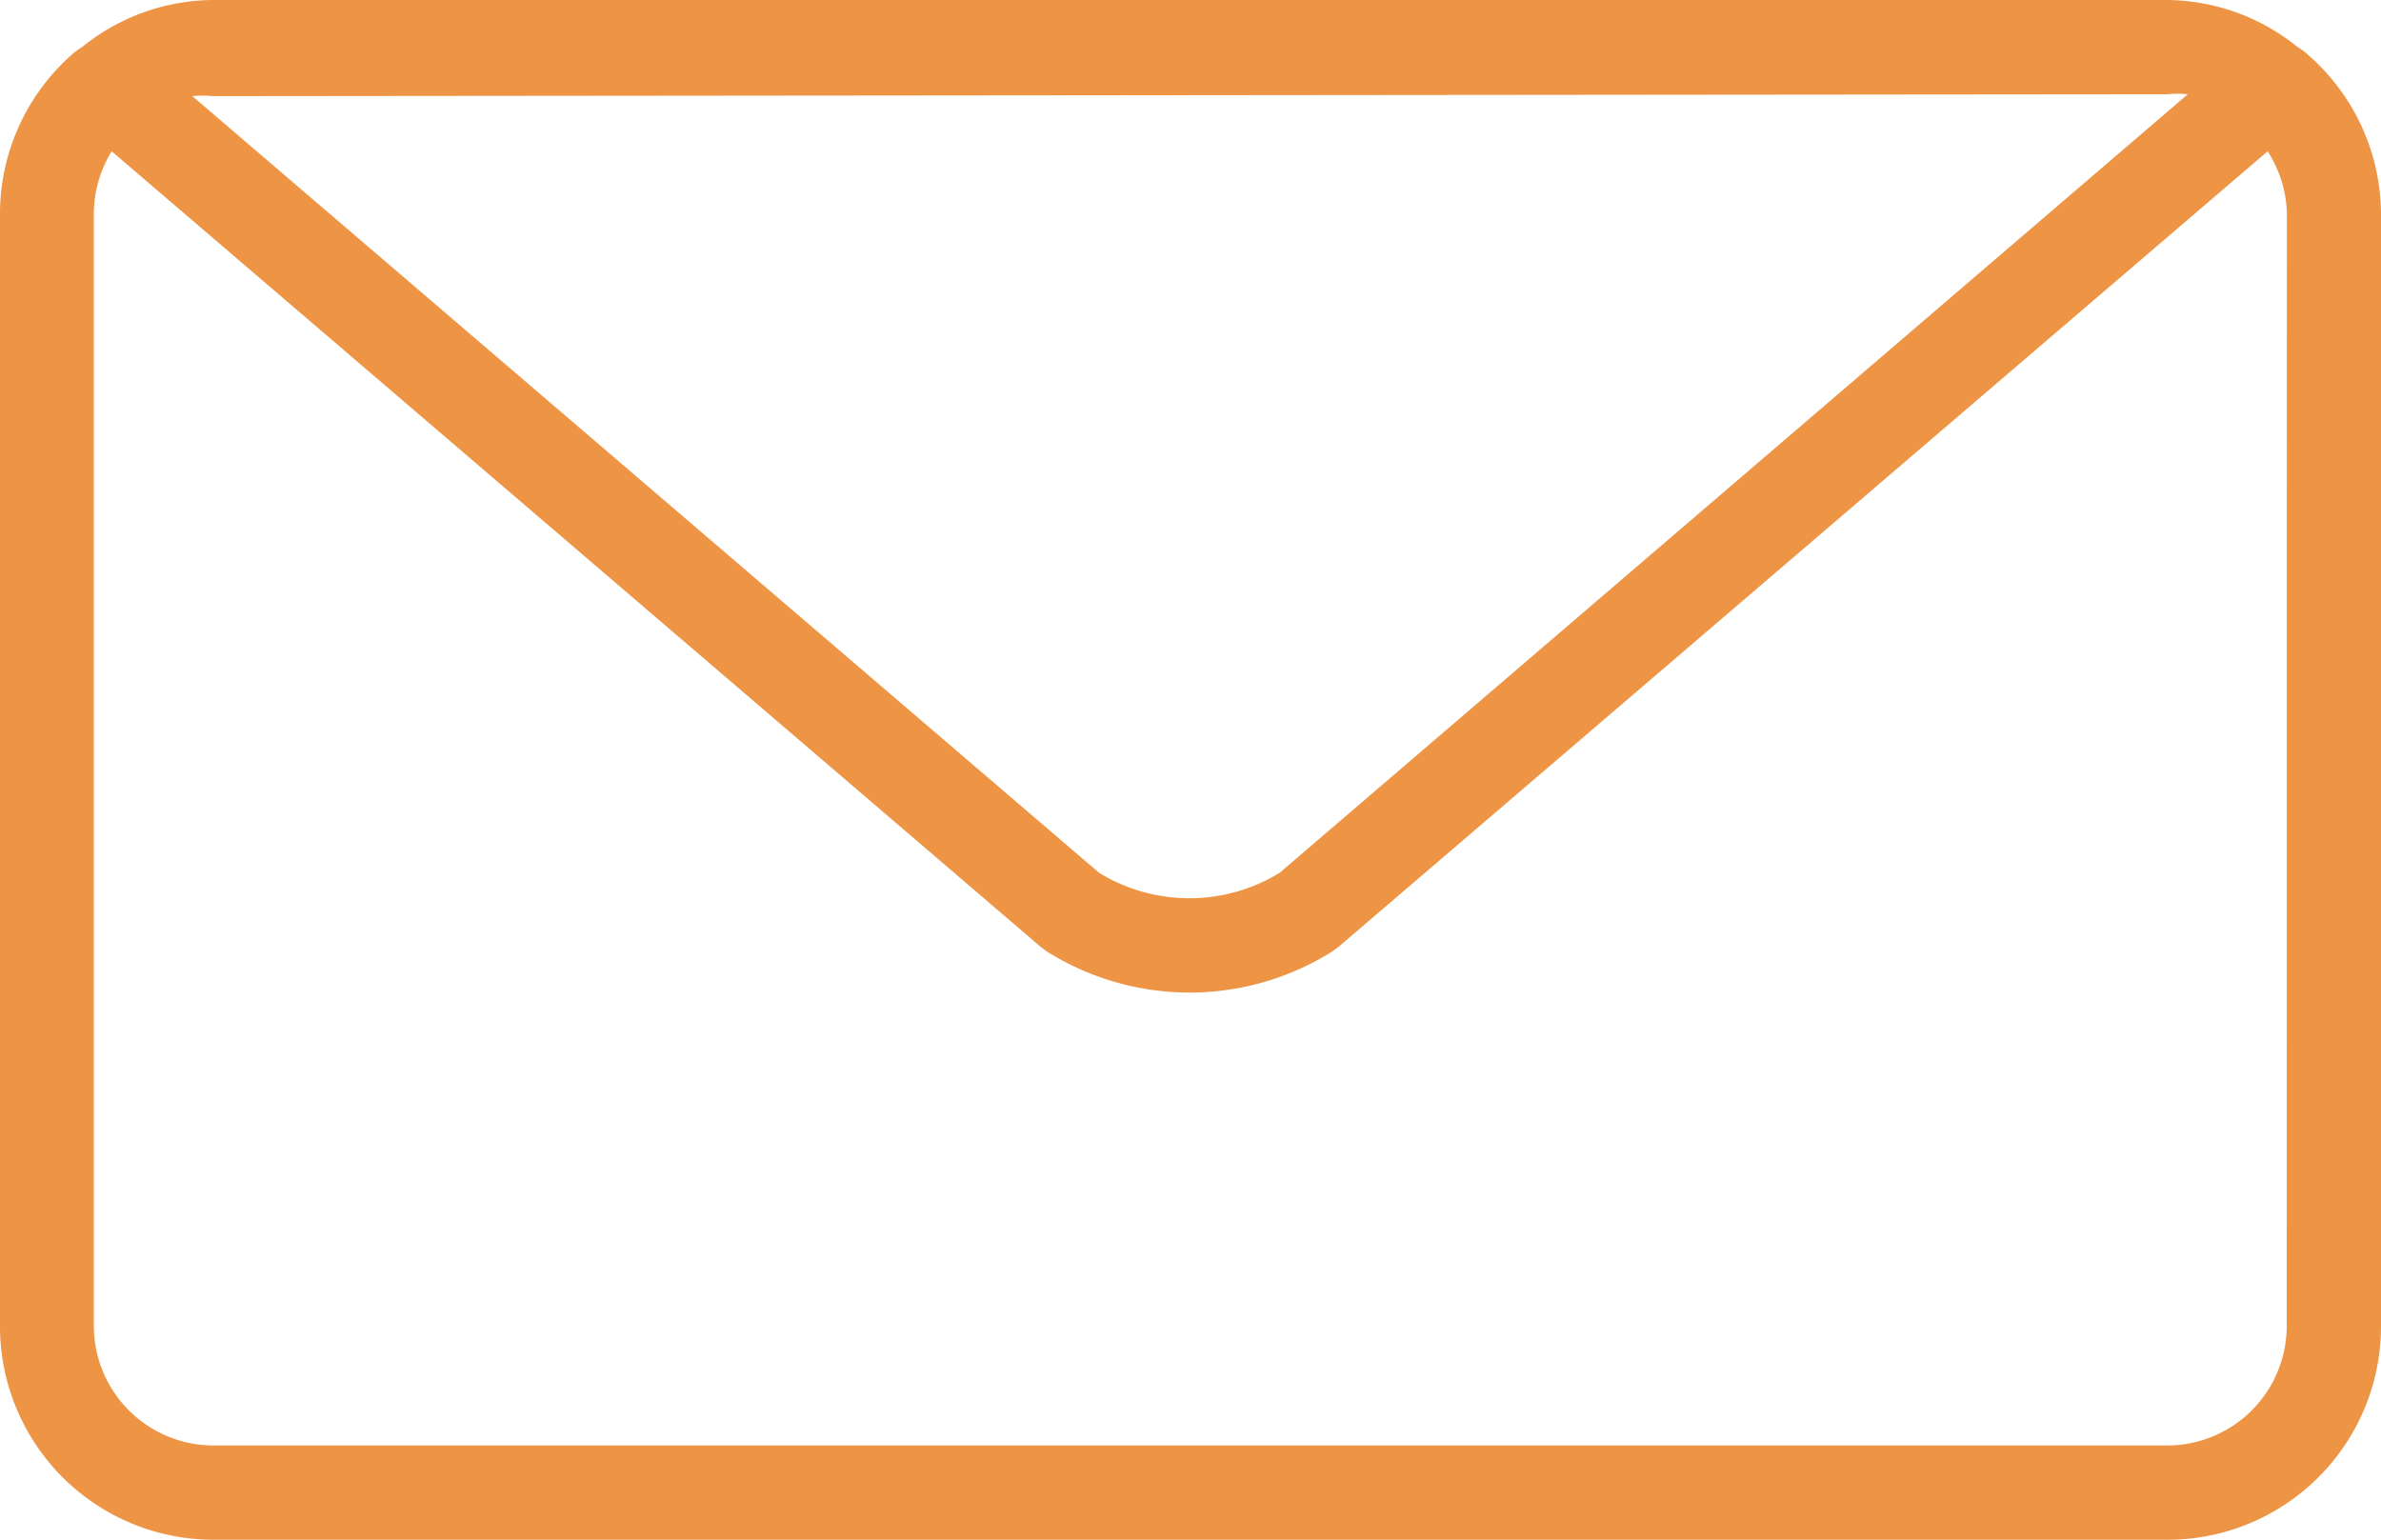 <svg id="Layer_1" data-name="Layer 1" xmlns="http://www.w3.org/2000/svg" viewBox="0 0 442.05 285.87"><path d="M428.58,10.24a11,11,0,0,0-2-1.49A39,39,0,0,0,402.24,0H39.55A39,39,0,0,0,15.23,8.75a11,11,0,0,0-2,1.49A39.46,39.46,0,0,0,0,39.55V246.23a39.64,39.64,0,0,0,39.55,39.64h362.6a39.64,39.64,0,0,0,39.9-39.64V39.55a39.44,39.44,0,0,0-13.48-29.31ZM402.33,17.5a19.05,19.05,0,0,1,3.85,0L237.57,162.05a32.1,32.1,0,0,1-33.51,0L35.71,17.85a19.05,19.05,0,0,1,3.85,0Zm22.22,228.73a22.21,22.21,0,0,1-22.13,22.14H39.56a22.23,22.23,0,0,1-22.14-22.14V39.55a22.2,22.2,0,0,1,3.32-11.46L193.2,175.79l1.05.79a49.8,49.8,0,0,0,53.2,0l1.06-.79L421,28.09a22.24,22.24,0,0,1,3.58,11.46Z" style="fill:#ed9445"/></svg>